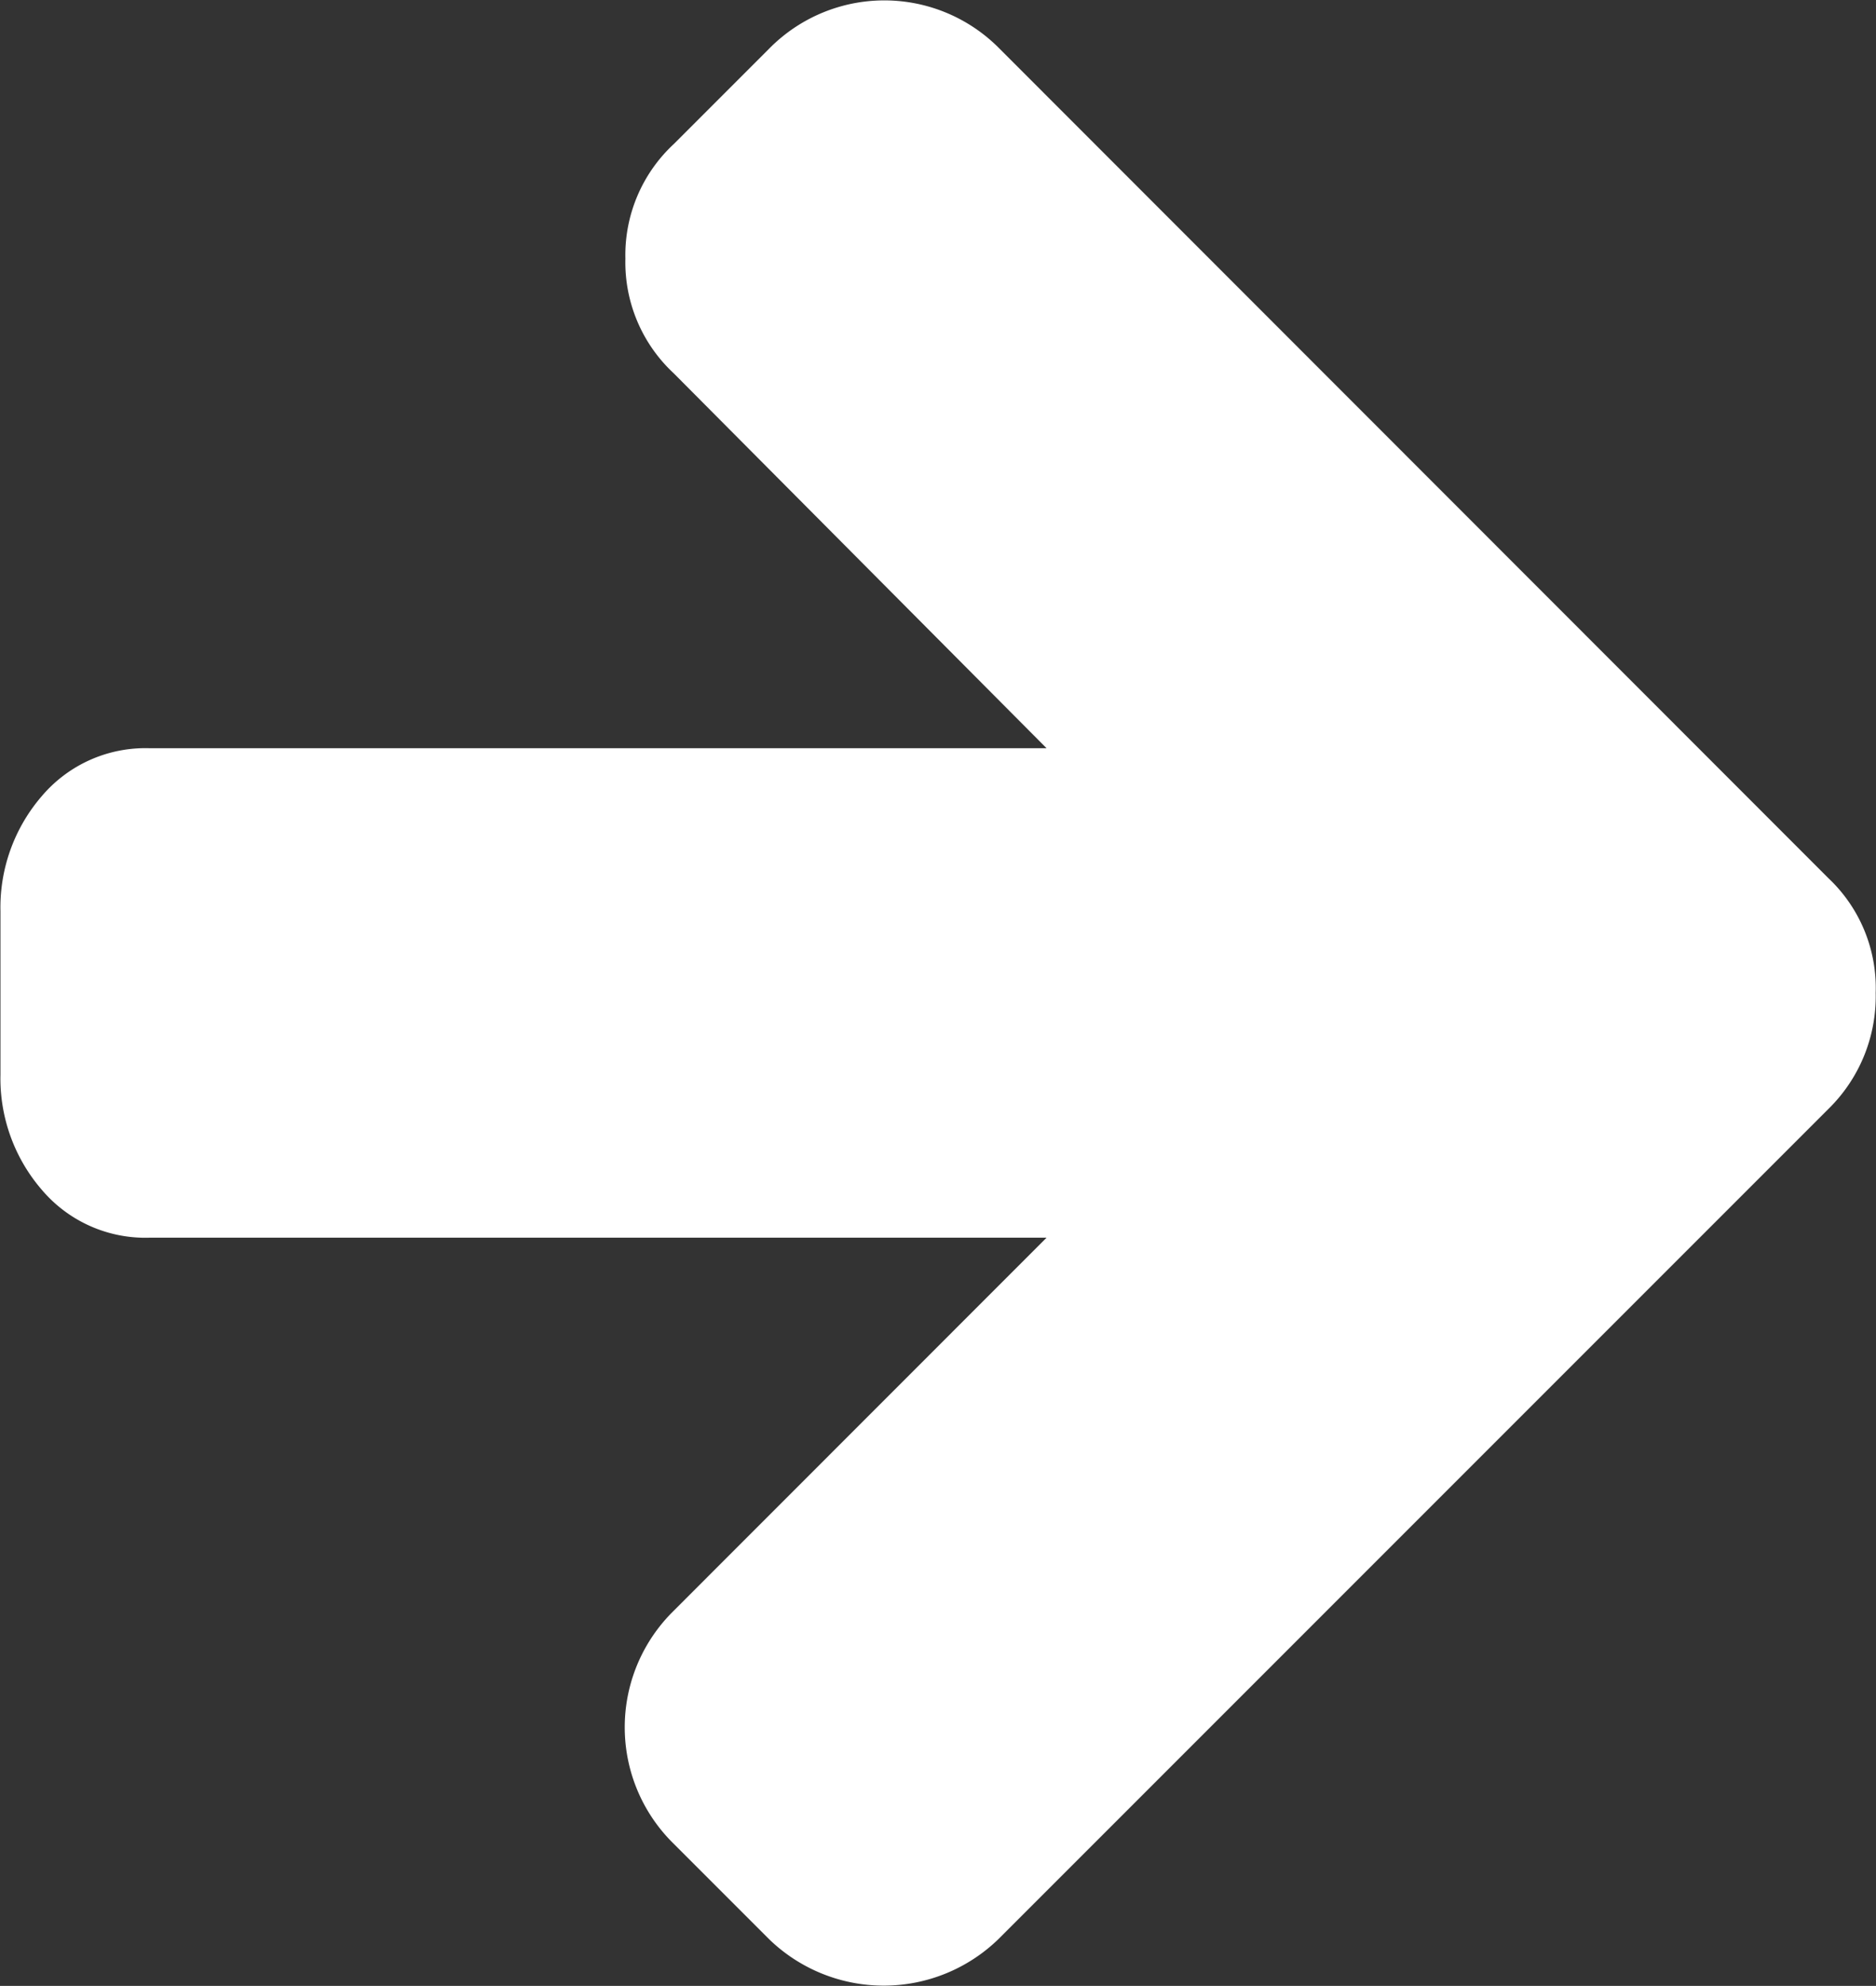 <svg xmlns="http://www.w3.org/2000/svg" viewBox="7634.764 748 12.236 12.95">
  <rect x="7634.764" y="748" width="12.236" height="12.95" fill="#333333" stroke="none"/>
  <defs>
    <style>
      .cls-1 {
        fill: #fff;
      }
    </style>
  </defs>
  <g id="_002-arrows" data-name="002-arrows" transform="translate(7622.49 748)">
    <path id="Path_5" data-name="Path 5" class="cls-1" d="M24.2,5.727,18.792.316a1.054,1.054,0,0,0-1.5,0l-.623.623a.988.988,0,0,0-.316.748.988.988,0,0,0,.316.748L19.1,4.879H13.247a.886.886,0,0,0-.7.312,1.11,1.11,0,0,0-.27.752V7.007a1.11,1.11,0,0,0,.27.752.885.885,0,0,0,.7.312H19.1l-2.435,2.436a1.063,1.063,0,0,0,0,1.513l.623.623a1.074,1.074,0,0,0,1.5,0L24.2,7.231a1.028,1.028,0,0,0,.308-.756A.984.984,0,0,0,24.2,5.727Z" transform="translate(0 0)"/>
  </g>
</svg>
